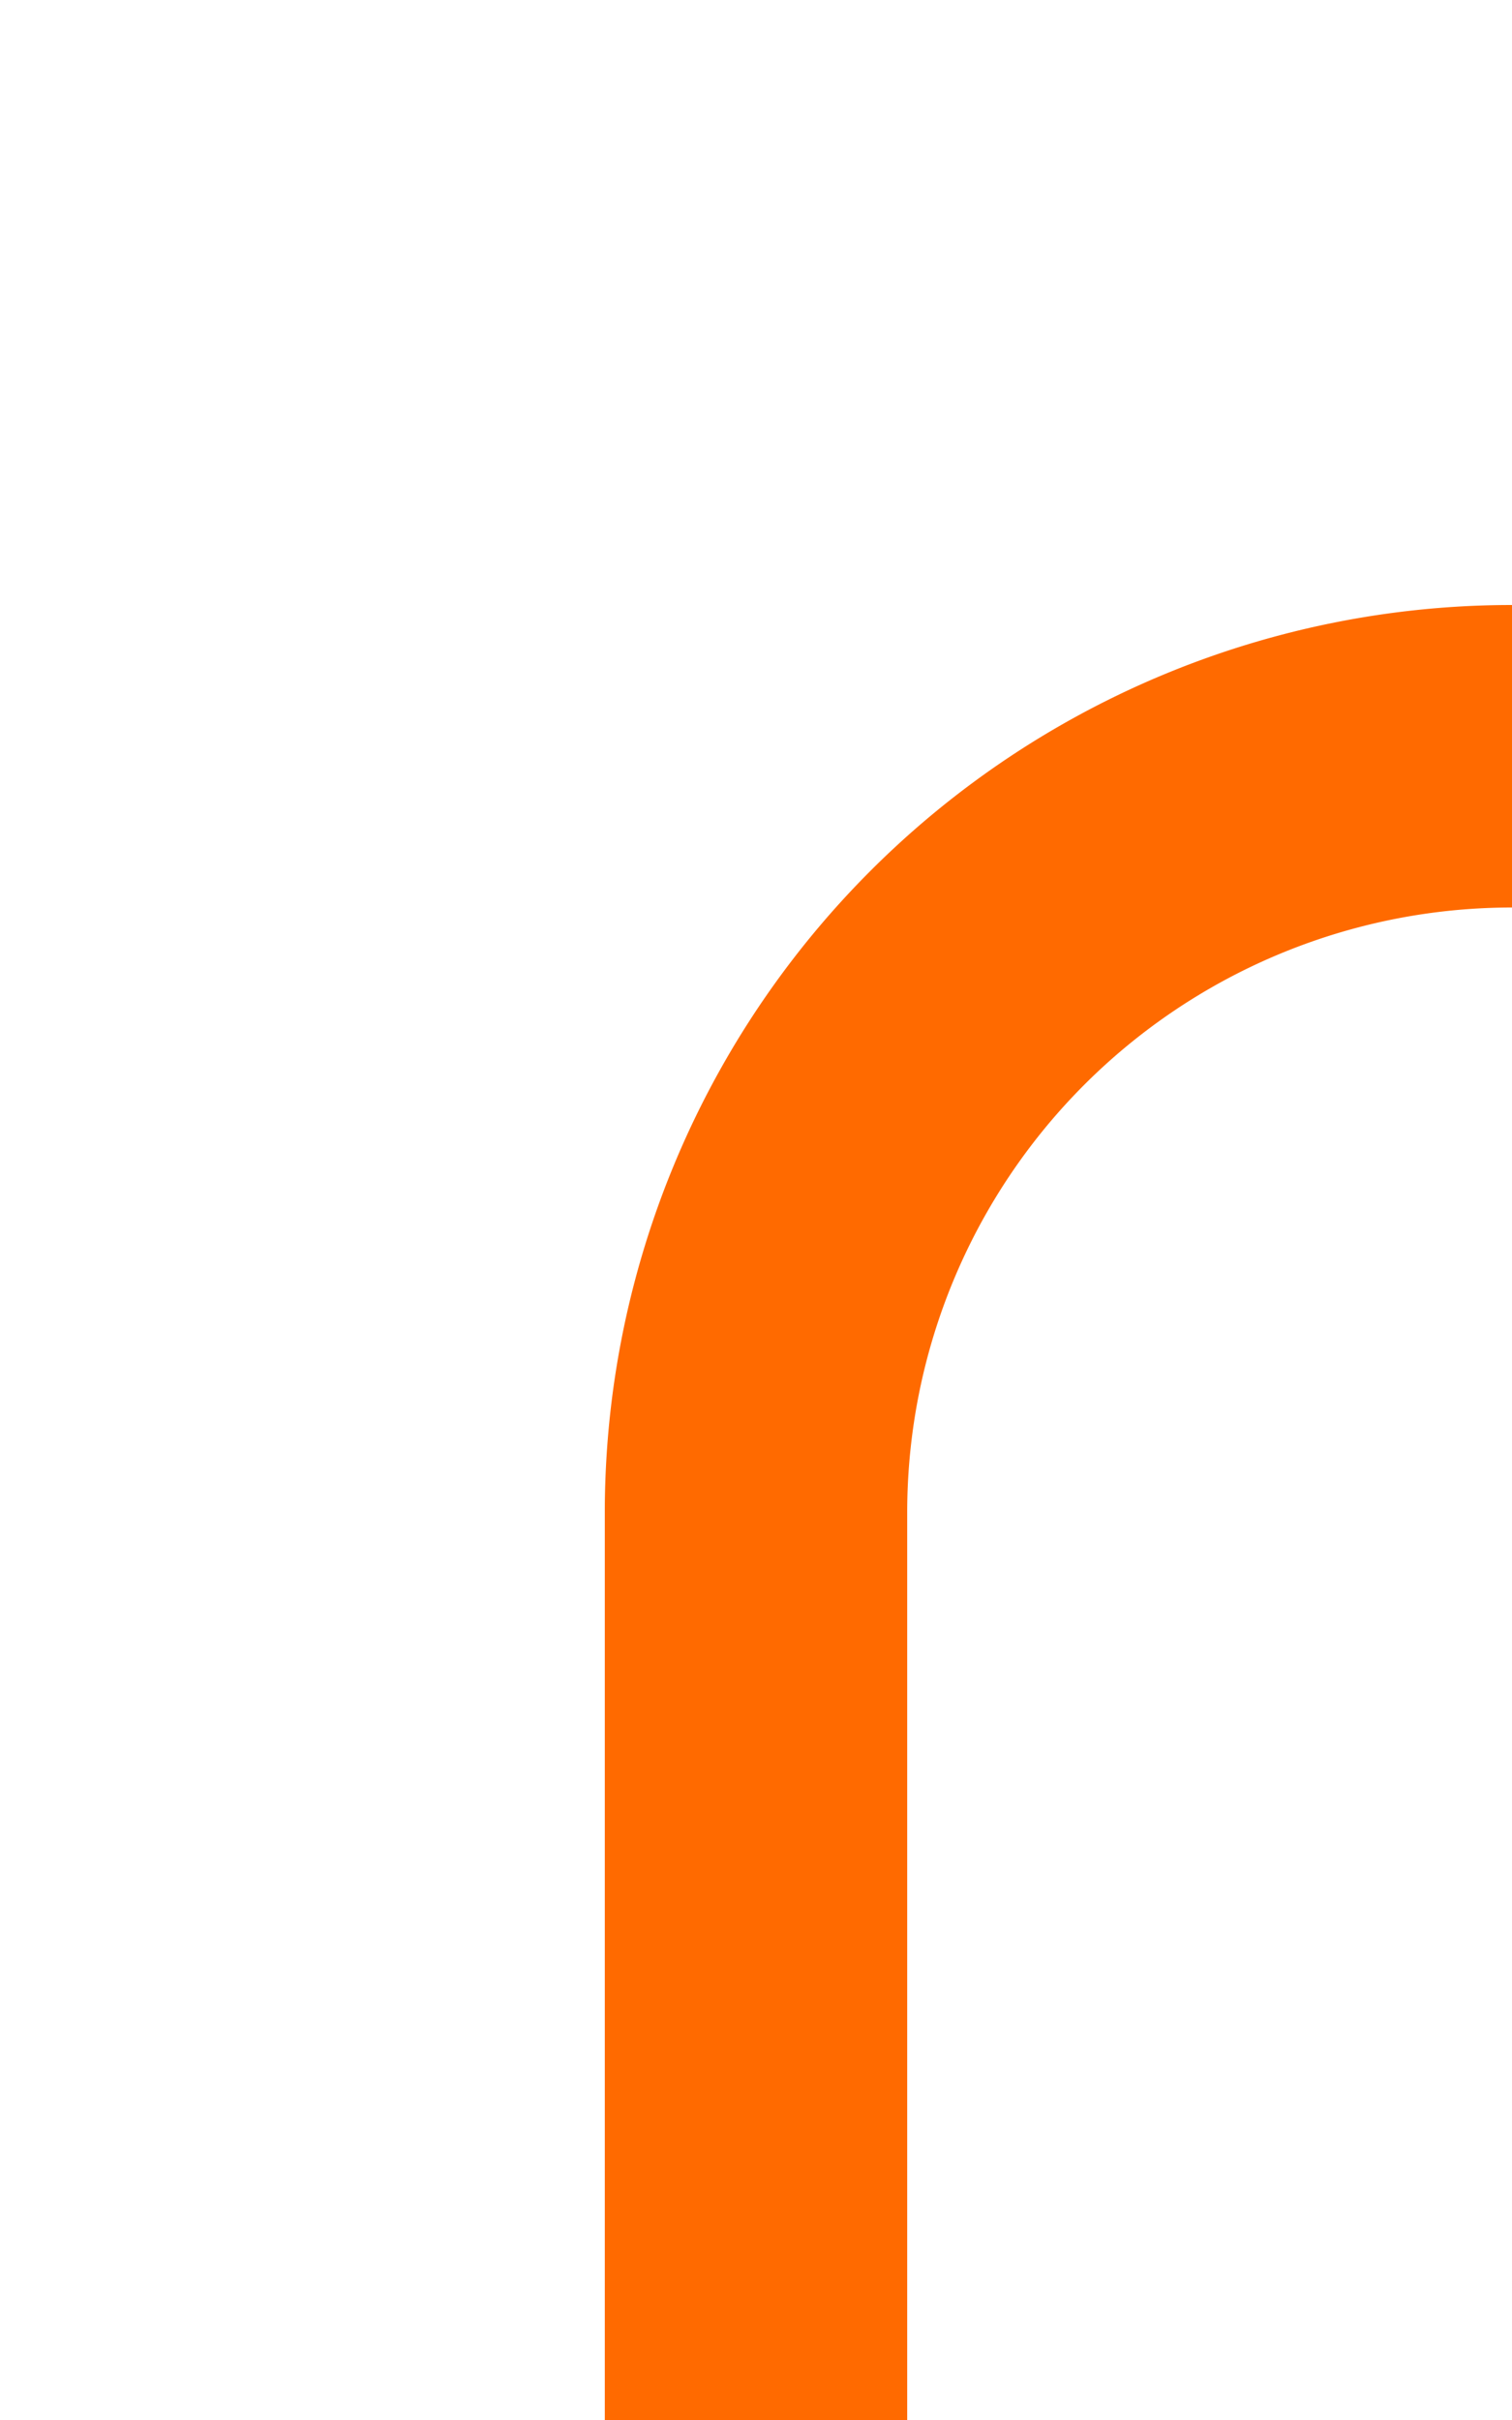 ﻿<?xml version="1.0" encoding="utf-8"?>
<svg version="1.1" xmlns:xlink="http://www.w3.org/1999/xlink" width="10px" height="16px" preserveAspectRatio="xMidYMin meet" viewBox="263 188  8 16" xmlns="http://www.w3.org/2000/svg">
  <path d="M 267 204  L 267 198  A 5 5 0 0 1 272 193 L 500 193  " stroke-width="2" stroke="#ff6a00" fill="none" />
  <path d="M 494.893 188.707  L 499.186 193  L 494.893 197.293  L 496.307 198.707  L 501.307 193.707  L 502.014 193  L 501.307 192.293  L 496.307 187.293  L 494.893 188.707  Z " fill-rule="nonzero" fill="#ff6a00" stroke="none" />
</svg>